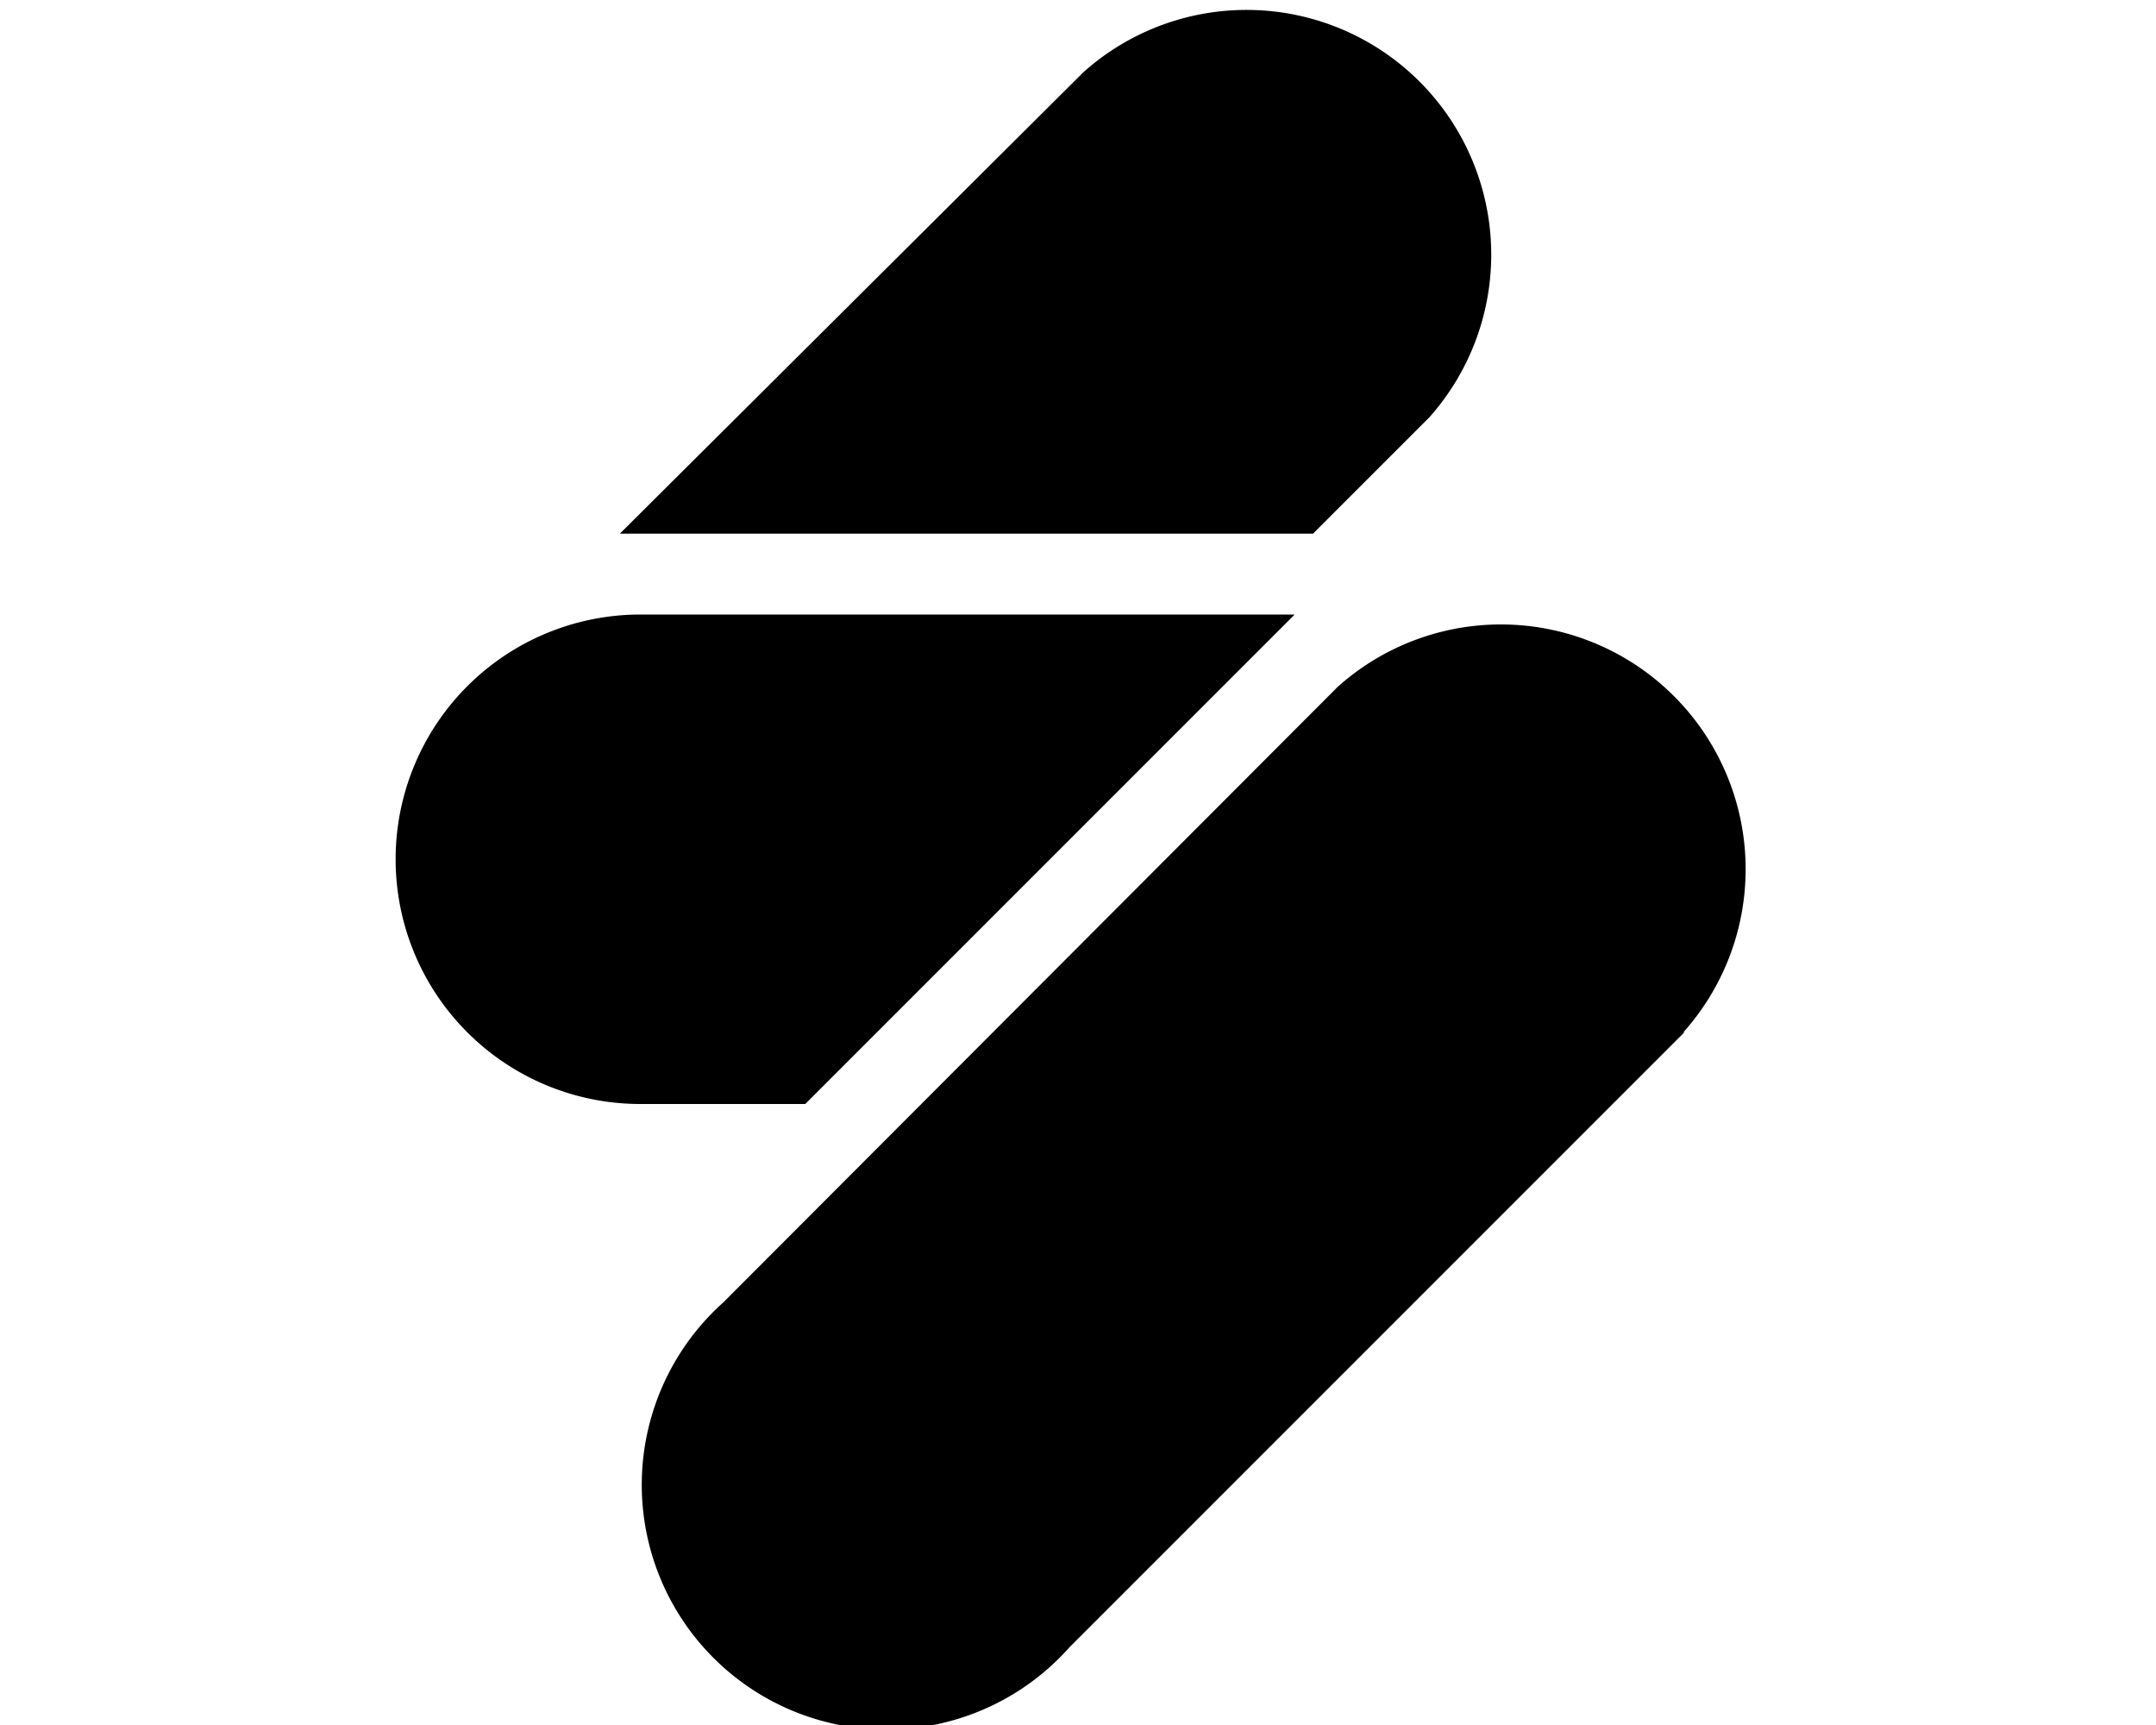 <svg xmlns="http://www.w3.org/2000/svg" viewBox="0 0 20 16" fill="currentColor">
  <path d="m12.18 4.95 1.08-1.08a2.27 2.27 0 0 0-3.21-3.2l-4.3 4.28h6.44Zm3.44 4.63-5.7 5.7a2.27 2.27 0 1 1-3.21-3.2l5.7-5.71a2.27 2.27 0 0 1 3.21 3.2Zm-3.74-3.75-4.41 4.41H5.94a2.27 2.27 0 1 1 0-4.54h6.07l-.13.13Z"/>
</svg>

